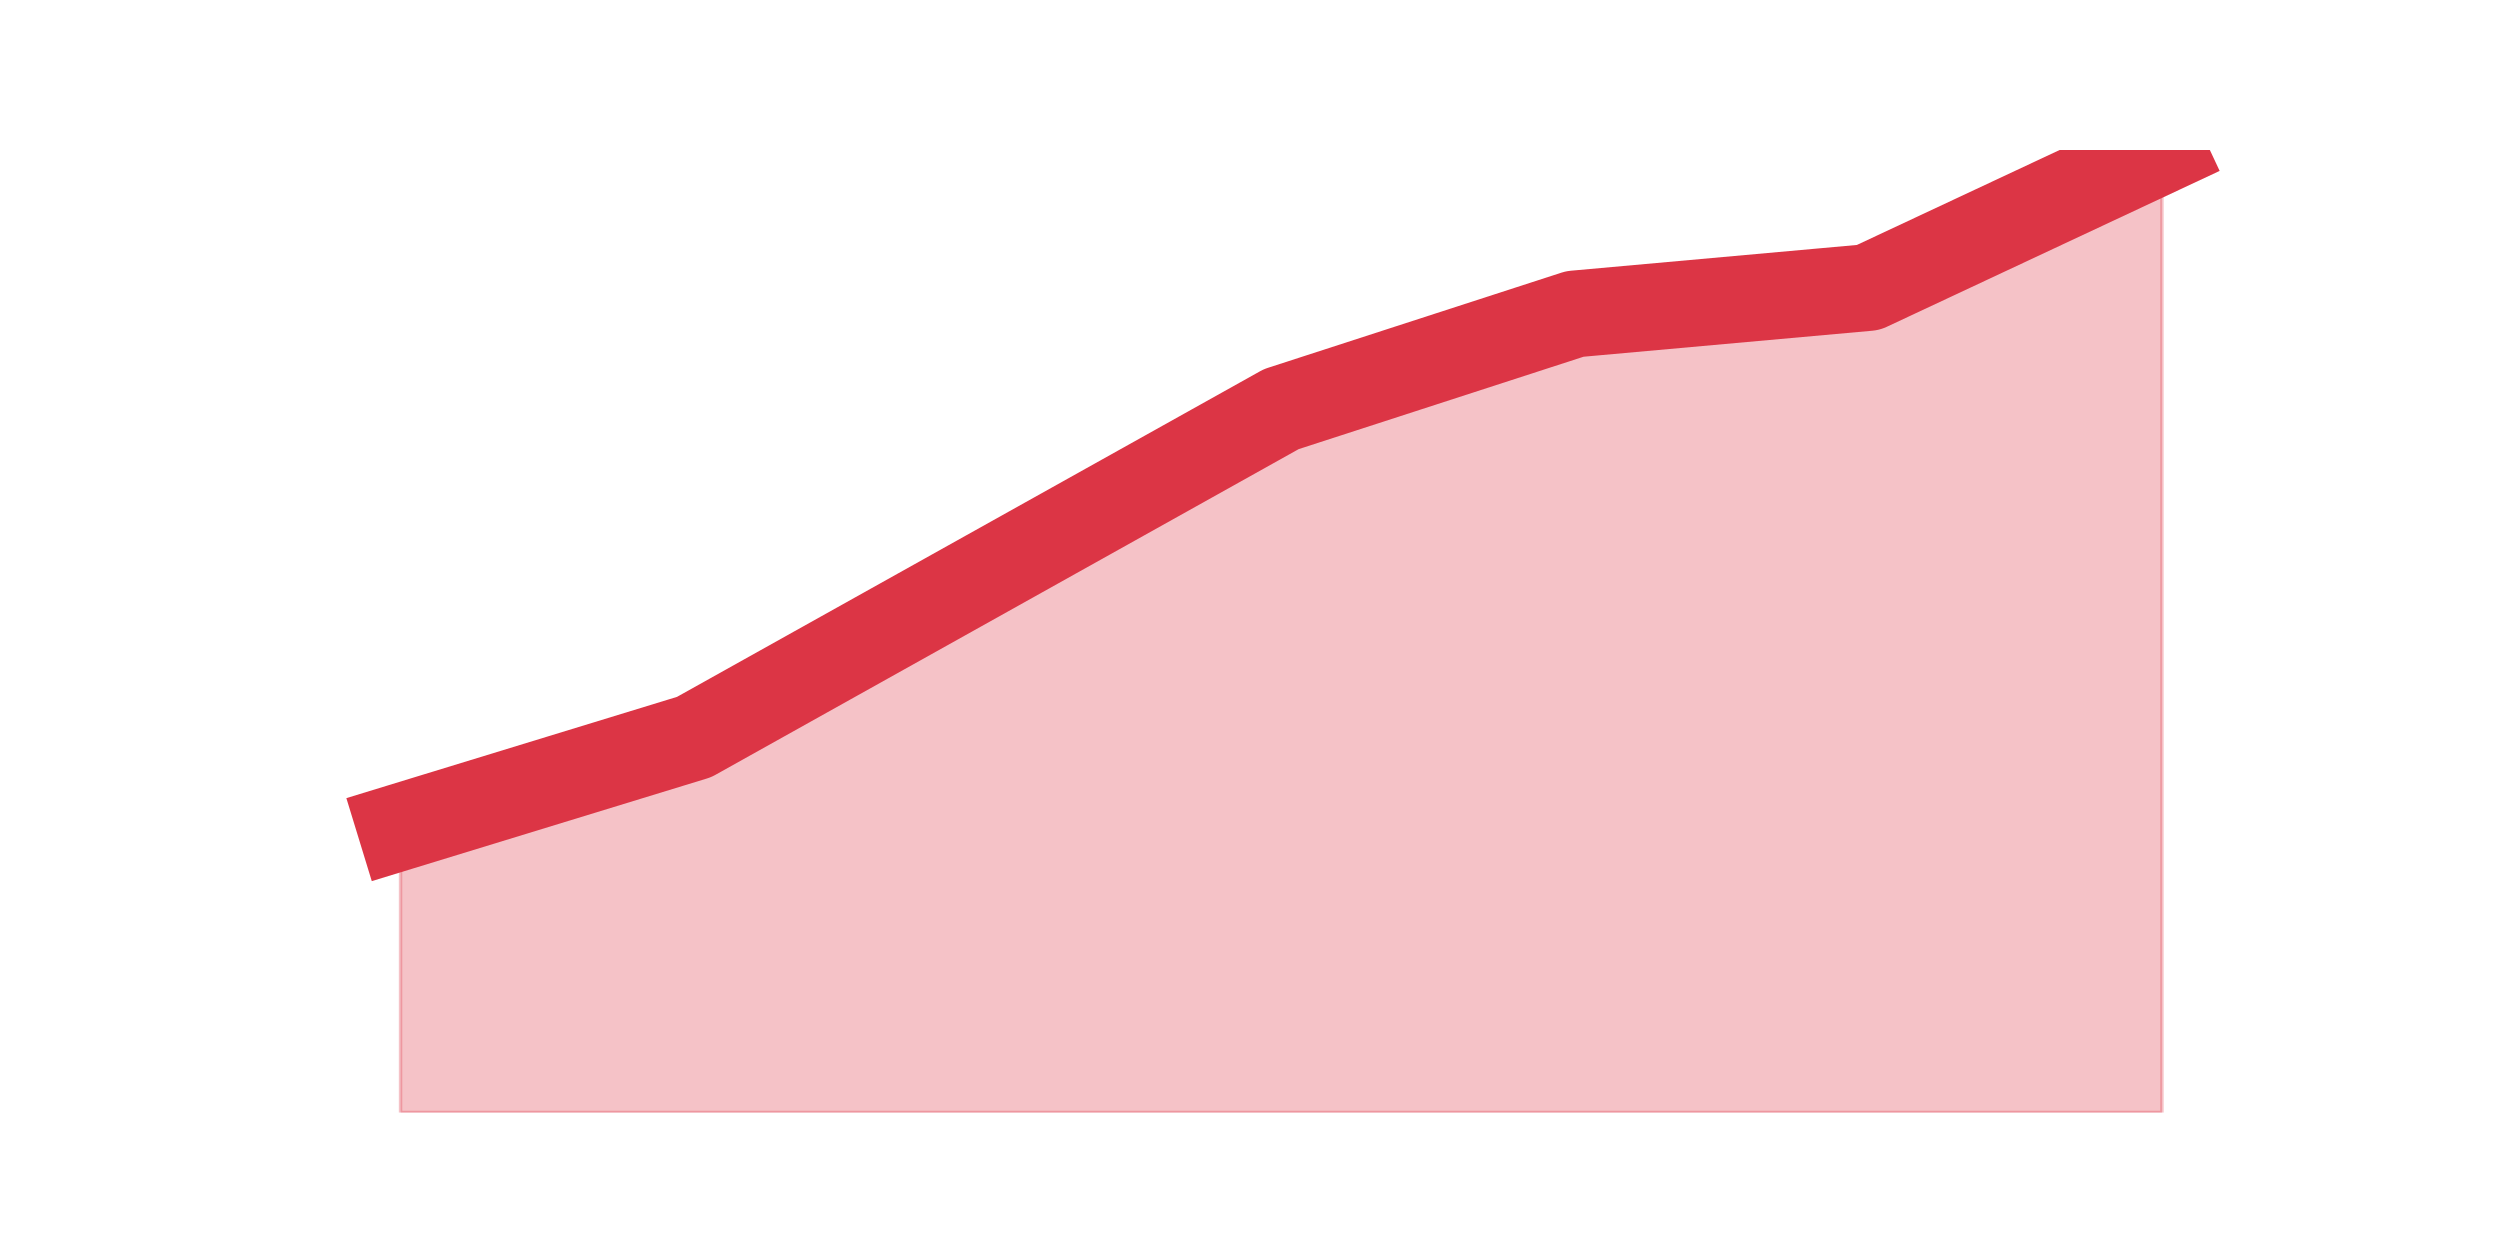 <?xml version="1.0" encoding="utf-8" standalone="no"?>
<!DOCTYPE svg PUBLIC "-//W3C//DTD SVG 1.1//EN"
  "http://www.w3.org/Graphics/SVG/1.1/DTD/svg11.dtd">
<svg height="360pt" version="1.1" viewBox="0 0 720 360" width="720pt" xmlns="http://www.w3.org/2000/svg" xmlns:xlink="http://www.w3.org/1999/xlink">
 <defs>
  <style type="text/css">*{stroke-linecap:butt;stroke-linejoin:round;}</style>
 </defs>
 <g id="figure_1">
  <g id="patch_1">
   <path d="M 0 360 
L 720 360 
L 720 0 
L 0 0 
z
" style="fill:none;"/>
  </g>
  <g id="axes_1">
   <g id="matplotlib.axis_1"/>
   <g id="matplotlib.axis_2"/>
   <g id="PolyCollection_1">
    <defs>
     <path d="M 115.364 -121.846 
L 115.364 -39.6 
L 199.909 -39.6 
L 284.455 -39.6 
L 369 -39.6 
L 453.545 -39.6 
L 538.091 -39.6 
L 622.636 -39.6 
L 622.636 -316.8 
L 622.636 -316.8 
L 538.091 -277.2 
L 453.545 -269.585 
L 369 -242.169 
L 284.455 -194.954 
L 199.909 -147.738 
L 115.364 -121.846 
z
" id="mc423feccf8" style="stroke:#dc3545;stroke-opacity:0.3;"/>
    </defs>
    <g clip-path="url(#pa290adb380)">
     <use style="fill:#dc3545;fill-opacity:0.3;stroke:#dc3545;stroke-opacity:0.3;" x="0" xlink:href="#mc423feccf8" y="360"/>
    </g>
   </g>
   <g id="line2d_1">
    <path clip-path="url(#pa290adb380)" d="M 115.364 238.154 
L 199.909 212.262 
L 284.455 165.046 
L 369 117.831 
L 453.545 90.415 
L 538.091 82.8 
L 622.636 43.2 
" style="fill:none;stroke:#dc3545;stroke-linecap:square;stroke-width:25;"/>
   </g>
  </g>
 </g>
 <defs>
  <clipPath id="pa290adb380">
   <rect height="277.2" width="558" x="90" y="43.2"/>
  </clipPath>
 </defs>
</svg>
